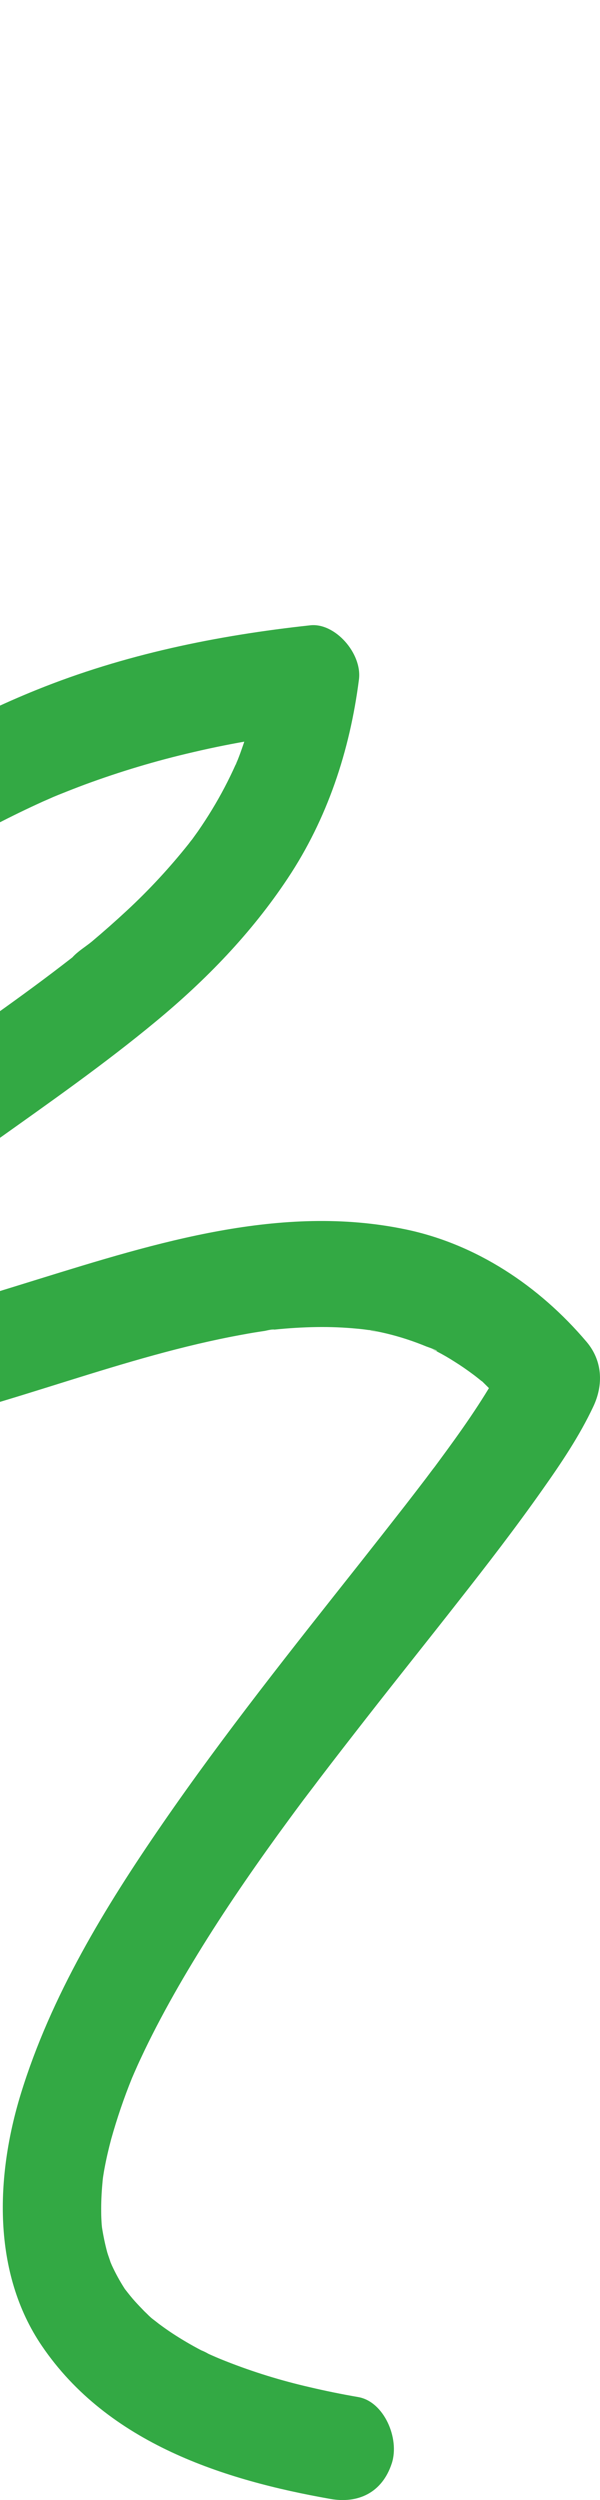 <svg width="124" height="516" viewBox="0 0 124 516" fill="none" xmlns="http://www.w3.org/2000/svg">
<path d="M-40.647 5.325C-33.473 16.621 -34.588 32.709 -36.334 45.513C-39.048 65.178 -44.392 84.237 -50.515 102.981C-64.296 145.238 -81.78 186.123 -99.853 226.467C-106.859 242.083 -114.075 257.586 -121.208 273.112L-137.05 259.499C-112.708 238.438 -90.679 214.677 -67.115 192.693C-44.687 171.744 -20.491 153.698 7.512 142.403C25.732 135.045 44.794 131.152 64.129 129.059C69.221 128.497 74.86 134.842 74.186 140.22C72.293 155.026 67.622 169.022 59.48 181.262C51.926 192.648 42.522 202.301 32.233 210.806C21.524 219.672 10.184 227.592 -1.072 235.603C-6.416 239.383 -11.739 243.208 -16.936 247.213L-18.977 248.811C-20.428 249.936 -17.146 247.326 -19.145 248.946C-20.386 249.958 -21.628 250.971 -22.869 252.006C-25.288 254.054 -27.666 256.146 -29.98 258.329C-32.547 260.759 -35.03 263.257 -37.407 265.912C-38.586 267.217 -39.722 268.544 -40.816 269.895C-41.321 270.525 -41.826 271.177 -42.352 271.83C-43.803 273.697 -41.047 269.985 -42.73 272.347C-44.687 275.07 -46.496 277.927 -48.116 280.898C-48.958 282.428 -49.736 283.98 -50.473 285.6C-50.809 286.343 -51.104 287.13 -51.483 287.873C-49.947 284.813 -51.483 287.94 -51.777 288.773L-58.699 275.16C-58.068 275.295 -57.437 275.407 -56.806 275.542C-54.912 275.925 -58.91 275.272 -56.974 275.52C-55.459 275.7 -53.965 275.88 -52.45 275.992C-49.715 276.195 -46.959 276.217 -44.203 276.105C-42.856 276.06 -41.51 275.97 -40.163 275.857C-39.49 275.79 -38.796 275.745 -38.123 275.677L-36.755 275.52C-35.345 275.385 -38.838 275.835 -37.428 275.61C-34.525 275.137 -31.642 274.71 -28.76 274.147C-16.368 271.65 -4.249 267.779 7.828 264.044C32.339 256.461 58.175 248.383 83.822 253.739C98.34 256.754 111.384 265.327 121.252 276.982C124.513 280.853 124.744 285.803 122.619 290.303C119.737 296.423 115.95 302.026 112.099 307.472C106.566 315.324 100.696 322.93 94.784 330.445C88.472 338.501 82.076 346.466 75.785 354.522C72.503 358.729 69.221 362.937 65.981 367.19C65.202 368.225 64.424 369.26 63.624 370.295C63.393 370.61 63.141 370.925 62.909 371.24C62.825 371.33 64.34 369.327 63.645 370.25C63.225 370.812 62.804 371.375 62.383 371.937C60.721 374.165 59.059 376.438 57.418 378.688C51.253 387.216 45.299 395.924 39.829 404.992C37.199 409.334 34.695 413.745 32.339 418.267C31.245 420.383 30.172 422.52 29.162 424.703C28.678 425.715 28.215 426.751 27.773 427.763C27.542 428.303 27.31 428.843 27.058 429.406C26.195 431.386 27.373 428.641 27.268 428.933C25.606 433.028 24.175 437.236 22.976 441.511C22.45 443.491 21.987 445.471 21.609 447.497C21.419 448.442 21.314 449.387 21.125 450.332C21.314 449.387 21.503 447.317 21.293 449.364C21.23 449.837 21.188 450.354 21.146 450.849C20.977 452.717 20.893 454.607 20.914 456.497C20.914 457.375 20.956 458.252 21.019 459.152C21.061 459.625 21.125 460.097 21.146 460.547C21.146 460.727 20.683 457.307 21.061 459.625C21.335 461.38 21.693 463.135 22.156 464.845C22.387 465.655 22.745 466.465 22.934 467.275C23.018 467.68 21.735 464.395 22.576 466.308C22.766 466.713 22.934 467.14 23.123 467.568C23.881 469.21 24.743 470.785 25.711 472.293C27.331 474.858 24.281 470.493 25.901 472.563C26.553 473.395 27.205 474.228 27.899 474.993C28.531 475.691 29.183 476.366 29.835 477.041C30.151 477.333 30.466 477.648 30.782 477.963C31.16 478.323 32.781 479.741 31.266 478.436C29.751 477.153 31.139 478.323 31.497 478.593C31.939 478.931 32.381 479.268 32.802 479.606C33.706 480.281 34.632 480.933 35.579 481.563C37.535 482.846 39.534 484.016 41.596 485.096C42.185 485.321 42.753 485.614 43.3 485.951C43.384 486.019 41.133 484.961 42.143 485.389C42.396 485.501 42.648 485.636 42.922 485.749C44.163 486.311 45.404 486.851 46.688 487.346C52.326 489.574 58.112 491.352 64.003 492.702C67.327 493.489 70.694 494.164 74.06 494.749C79.362 495.694 82.623 503.255 80.982 508.385C78.983 514.55 73.934 516.778 68.253 515.765C46.309 511.895 22.324 504.312 8.648 484.173C-1.64 469.053 -0.925 449.162 4.314 432.128C10.542 411.877 21.756 393.561 33.496 376.528C46.351 357.874 60.426 340.233 74.418 322.57C77.532 318.632 80.624 314.694 83.717 310.734C85.169 308.867 86.6 306.999 88.03 305.131C88.683 304.276 89.293 303.421 89.945 302.611C89.945 302.611 88.22 304.929 89.166 303.646L89.587 303.084L90.702 301.576C95.121 295.591 99.497 289.471 103.137 282.9C103.852 281.595 104.504 280.29 105.177 278.94C105.64 283.395 106.082 287.828 106.545 292.261C104.399 289.718 102.043 287.513 99.707 285.173C98.866 284.318 100.317 285.69 100.338 285.69C100.065 285.443 99.77 285.195 99.455 284.993C98.887 284.543 98.319 284.07 97.73 283.643C96.488 282.72 95.226 281.843 93.921 281.033C92.764 280.29 91.565 279.593 90.345 278.963C90.029 278.805 89.734 278.67 89.44 278.467C88.43 277.882 90.345 278.962 90.324 278.872C90.281 278.625 88.43 278.04 88.156 277.927C85.484 276.825 82.749 275.925 79.951 275.25C79.299 275.092 78.668 274.957 78.016 274.822C77.574 274.732 75.47 274.575 77.09 274.62C78.71 274.665 76.585 274.552 76.143 274.507C75.365 274.395 74.607 274.305 73.829 274.237C71.03 273.967 68.211 273.855 65.392 273.9C62.509 273.945 59.648 274.125 56.787 274.417C56.429 274.462 56.092 274.507 55.735 274.53C54.535 274.642 56.745 274.417 56.724 274.417C56.134 274.305 55.209 274.62 54.62 274.71C53.084 274.935 51.569 275.182 50.033 275.475C25.438 279.93 2.147 290.056 -22.322 295.186C-36.334 298.133 -50.473 299.326 -64.548 296.288C-69.661 295.186 -73.364 287.828 -71.47 282.675C-61.603 255.831 -40.584 237.943 -18.913 222.169C-8.331 214.474 2.505 207.184 12.919 199.173C13.529 198.701 14.118 198.251 14.729 197.778L15.76 196.968C16.664 196.271 14.897 197.666 14.939 197.621C16.054 196.361 17.695 195.393 18.979 194.335C21.44 192.265 23.86 190.128 26.237 187.923C30.803 183.692 35.053 179.102 38.966 174.197C39.219 173.859 39.471 173.522 39.745 173.207C40.565 172.194 38.146 175.412 39.429 173.634C39.913 172.959 40.418 172.262 40.902 171.587C41.912 170.124 42.901 168.617 43.826 167.086C45.636 164.116 47.277 160.989 48.707 157.793C48.855 157.388 49.023 156.983 49.233 156.623C49.002 156.961 48.371 158.806 48.897 157.433C49.255 156.511 49.612 155.611 49.928 154.688C50.559 152.933 51.127 151.133 51.632 149.311C52.116 147.555 52.558 145.8 52.915 144.023C53.126 143.01 53.315 141.975 53.505 140.963C53.568 140.603 53.61 140.265 53.673 139.927C54.094 137.43 53.336 142.56 53.673 140.018L63.751 151.133L61.815 151.358C61.71 151.358 60.111 151.561 61.268 151.426C62.404 151.291 60.826 151.493 60.721 151.493L58.827 151.741C56.66 152.056 54.514 152.371 52.347 152.753C48.203 153.451 44.1 154.261 39.997 155.228C32.36 156.983 24.849 159.234 17.464 161.956C15.844 162.564 14.224 163.194 12.604 163.846C11.741 164.184 10.899 164.544 10.037 164.904C12.141 164.026 9.658 165.084 8.901 165.421C5.619 166.906 2.378 168.481 -0.841 170.147C-7.068 173.432 -13.128 177.055 -18.998 181.015C-21.901 182.972 -24.741 184.997 -27.54 187.09C-28.844 188.058 -30.128 189.048 -31.411 190.038C-32.253 190.69 -33.599 191.68 -31.958 190.443C-32.758 191.05 -33.515 191.703 -34.293 192.333C-39.785 196.811 -45.108 201.491 -50.325 206.306C-61.266 216.387 -71.765 226.962 -82.327 237.47C-95.497 250.499 -108.815 263.414 -122.786 275.497C-126.783 278.962 -132.043 279.683 -136.251 276.082C-140.459 272.482 -140.922 266.879 -138.649 261.884C-132.59 248.698 -126.467 235.558 -120.492 222.349C-116.516 213.551 -112.602 204.753 -108.731 195.911C-106.606 191.028 -104.481 186.145 -102.398 181.24C-101.346 178.765 -100.315 176.312 -99.263 173.837C-98.8 172.757 -98.359 171.677 -97.896 170.597L-97.075 168.639C-95.876 165.781 -97.538 169.742 -96.781 167.964C-88.365 147.555 -80.286 126.989 -73.132 106.041C-66.884 87.792 -61.119 69.184 -57.605 50.103C-57.184 47.875 -56.932 45.625 -56.49 43.397C-57.311 47.56 -56.49 43.442 -56.385 42.362C-56.28 41.417 -56.175 40.472 -56.069 39.527C-55.669 35.769 -55.522 31.989 -55.585 28.186C-55.585 27.264 -55.648 26.364 -55.712 25.441C-55.796 24.181 -56.448 21.616 -55.627 25.756C-55.922 24.271 -56.048 22.786 -56.385 21.324C-56.553 20.581 -56.743 19.861 -56.953 19.141C-57.037 18.849 -57.163 18.556 -57.248 18.263C-57.668 16.778 -56.048 21.076 -56.679 19.771C-57.205 18.556 -57.816 17.386 -58.468 16.238C-61.498 11.491 -59.183 3.84 -54.533 1.32C-49.21 -1.56 -43.824 0.465 -40.584 5.528L-40.647 5.325Z" fill="#33A944"/>
</svg>
